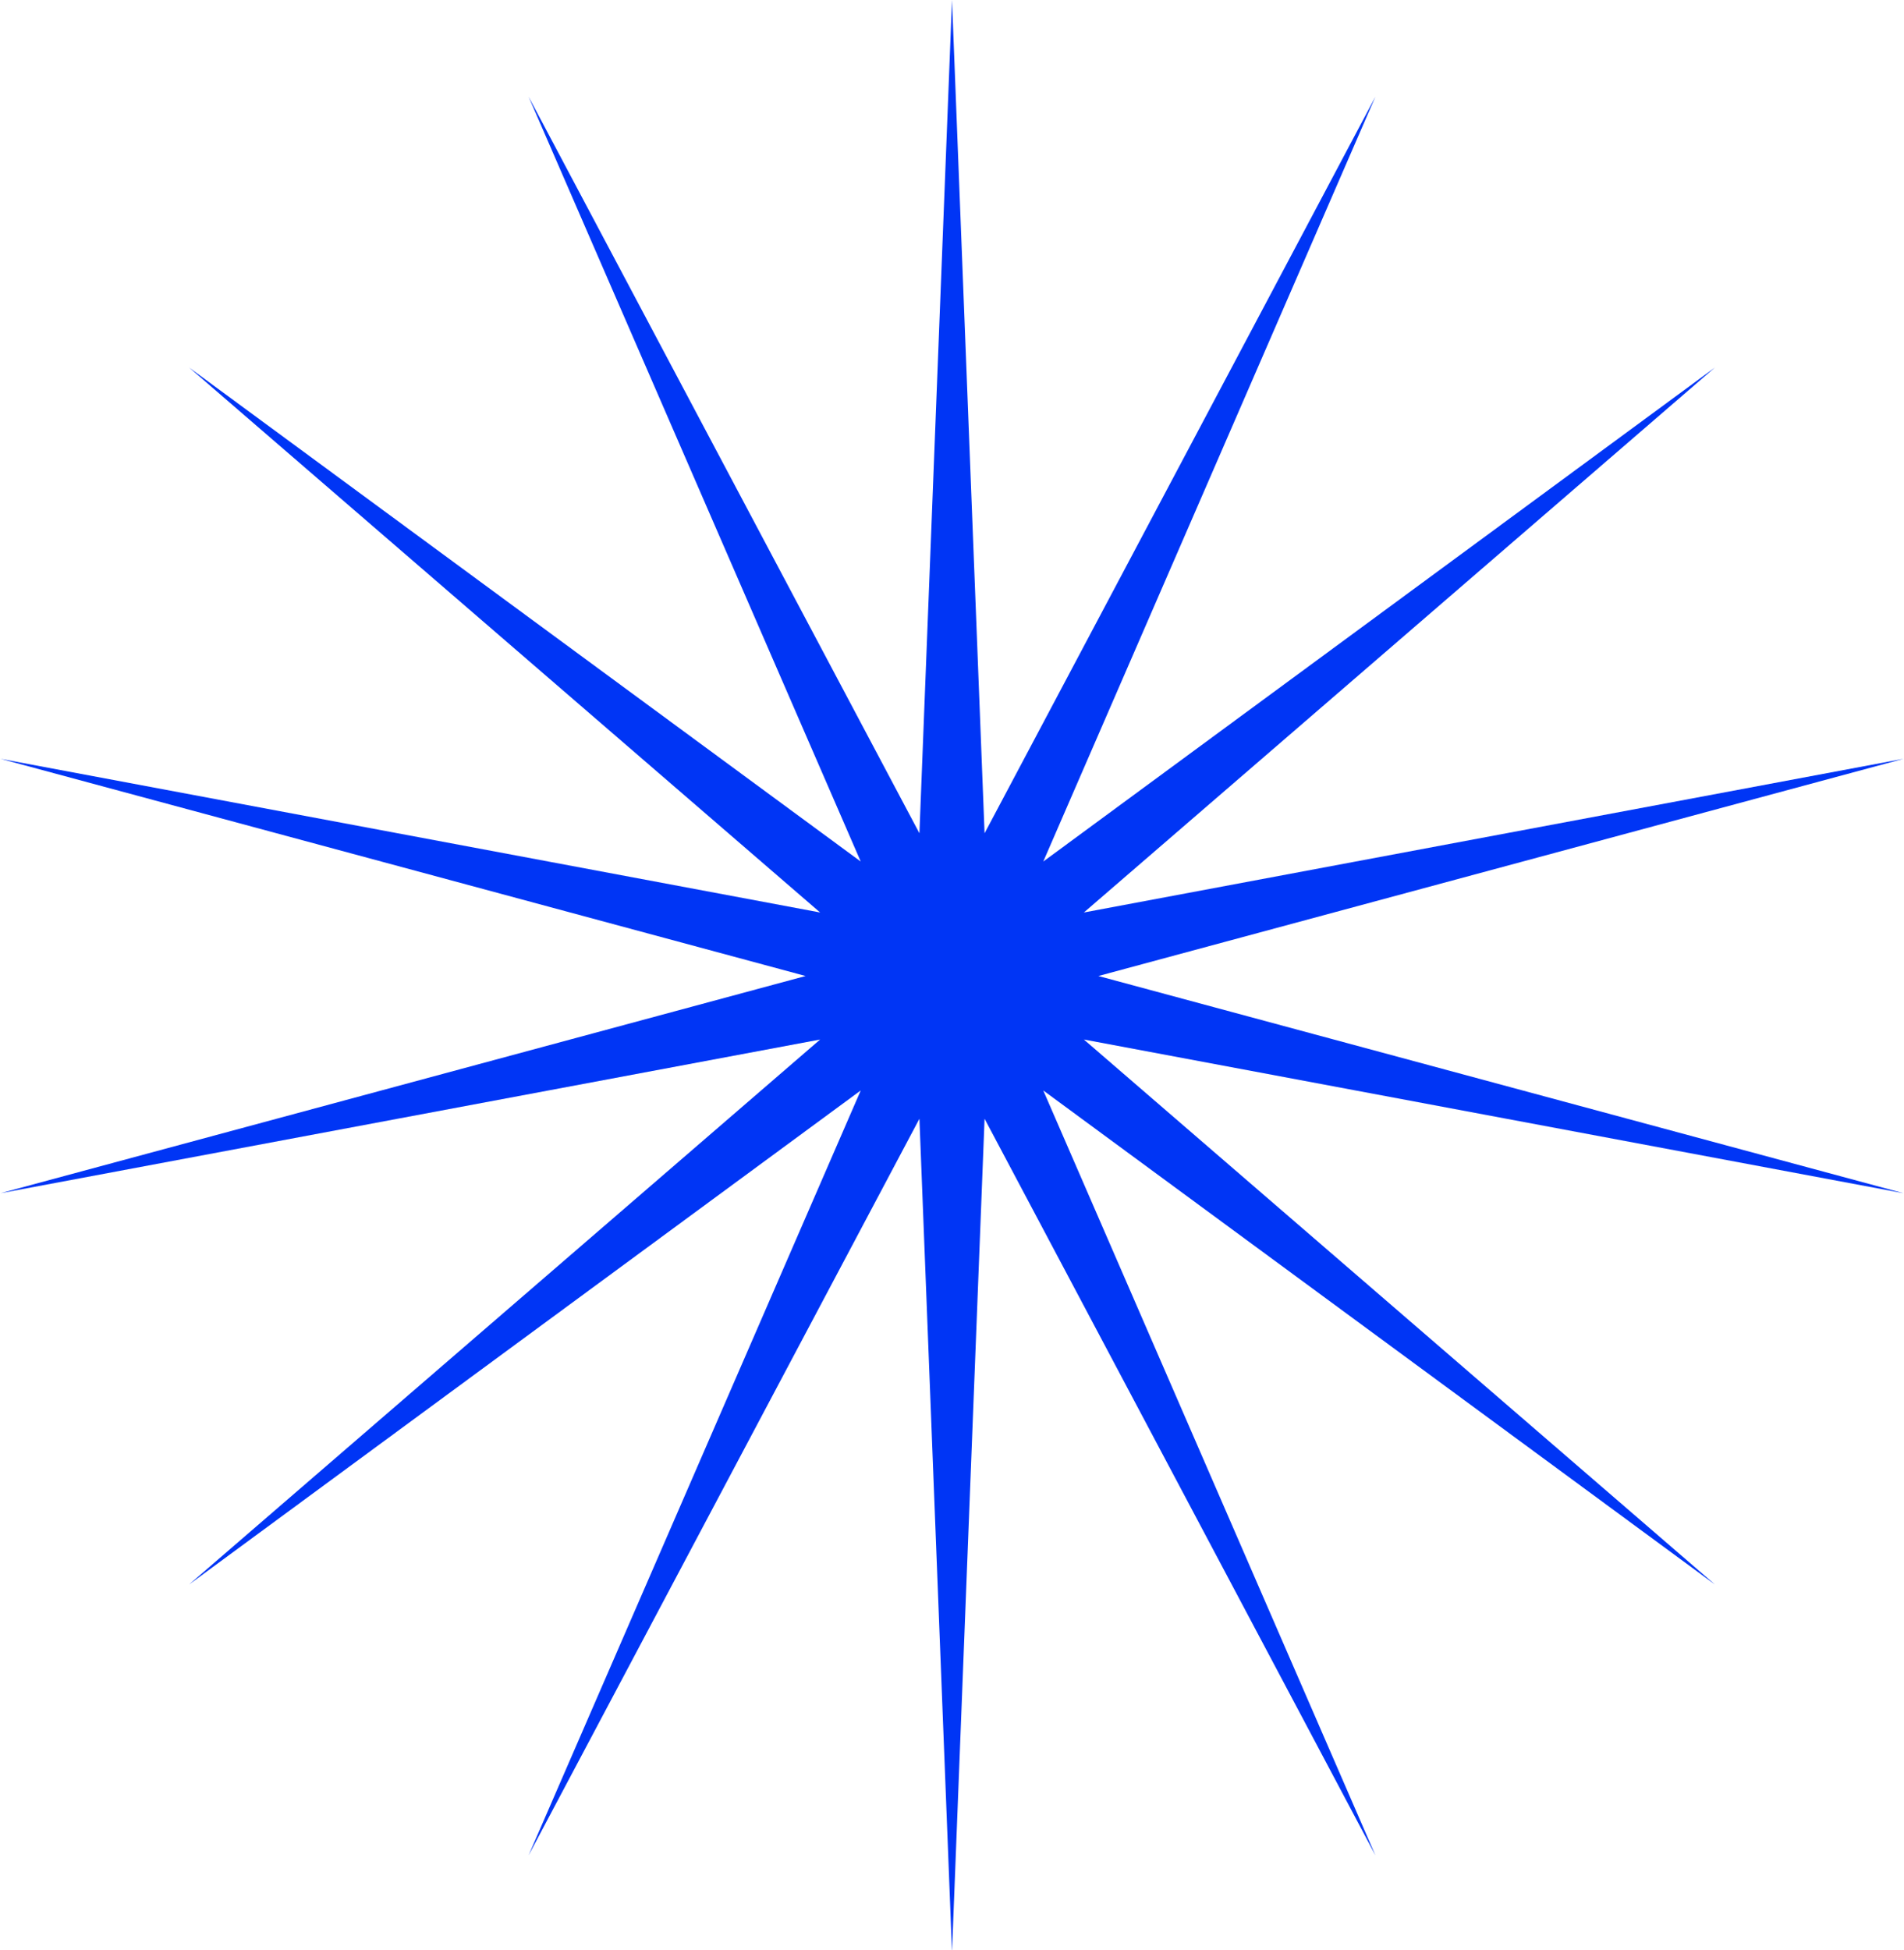 <svg width="878" height="899" viewBox="0 0 878 899" fill="none" xmlns="http://www.w3.org/2000/svg">
<path d="M439 0L454.02 384.192L634.248 44.564L481.086 397.226L790.824 169.43L499.815 420.713L877.718 349.866L506.5 450L877.718 550.134L499.815 479.287L790.824 730.57L481.086 502.774L634.248 855.436L454.02 515.808L439 900L423.98 515.808L243.752 855.436L396.914 502.774L87.176 730.57L378.185 479.287L0.282 550.134L371.5 450L0.282 349.866L378.185 420.713L87.176 169.43L396.914 397.226L243.752 44.564L423.98 384.192L439 0Z" fill="#0035F5"/>
</svg>
